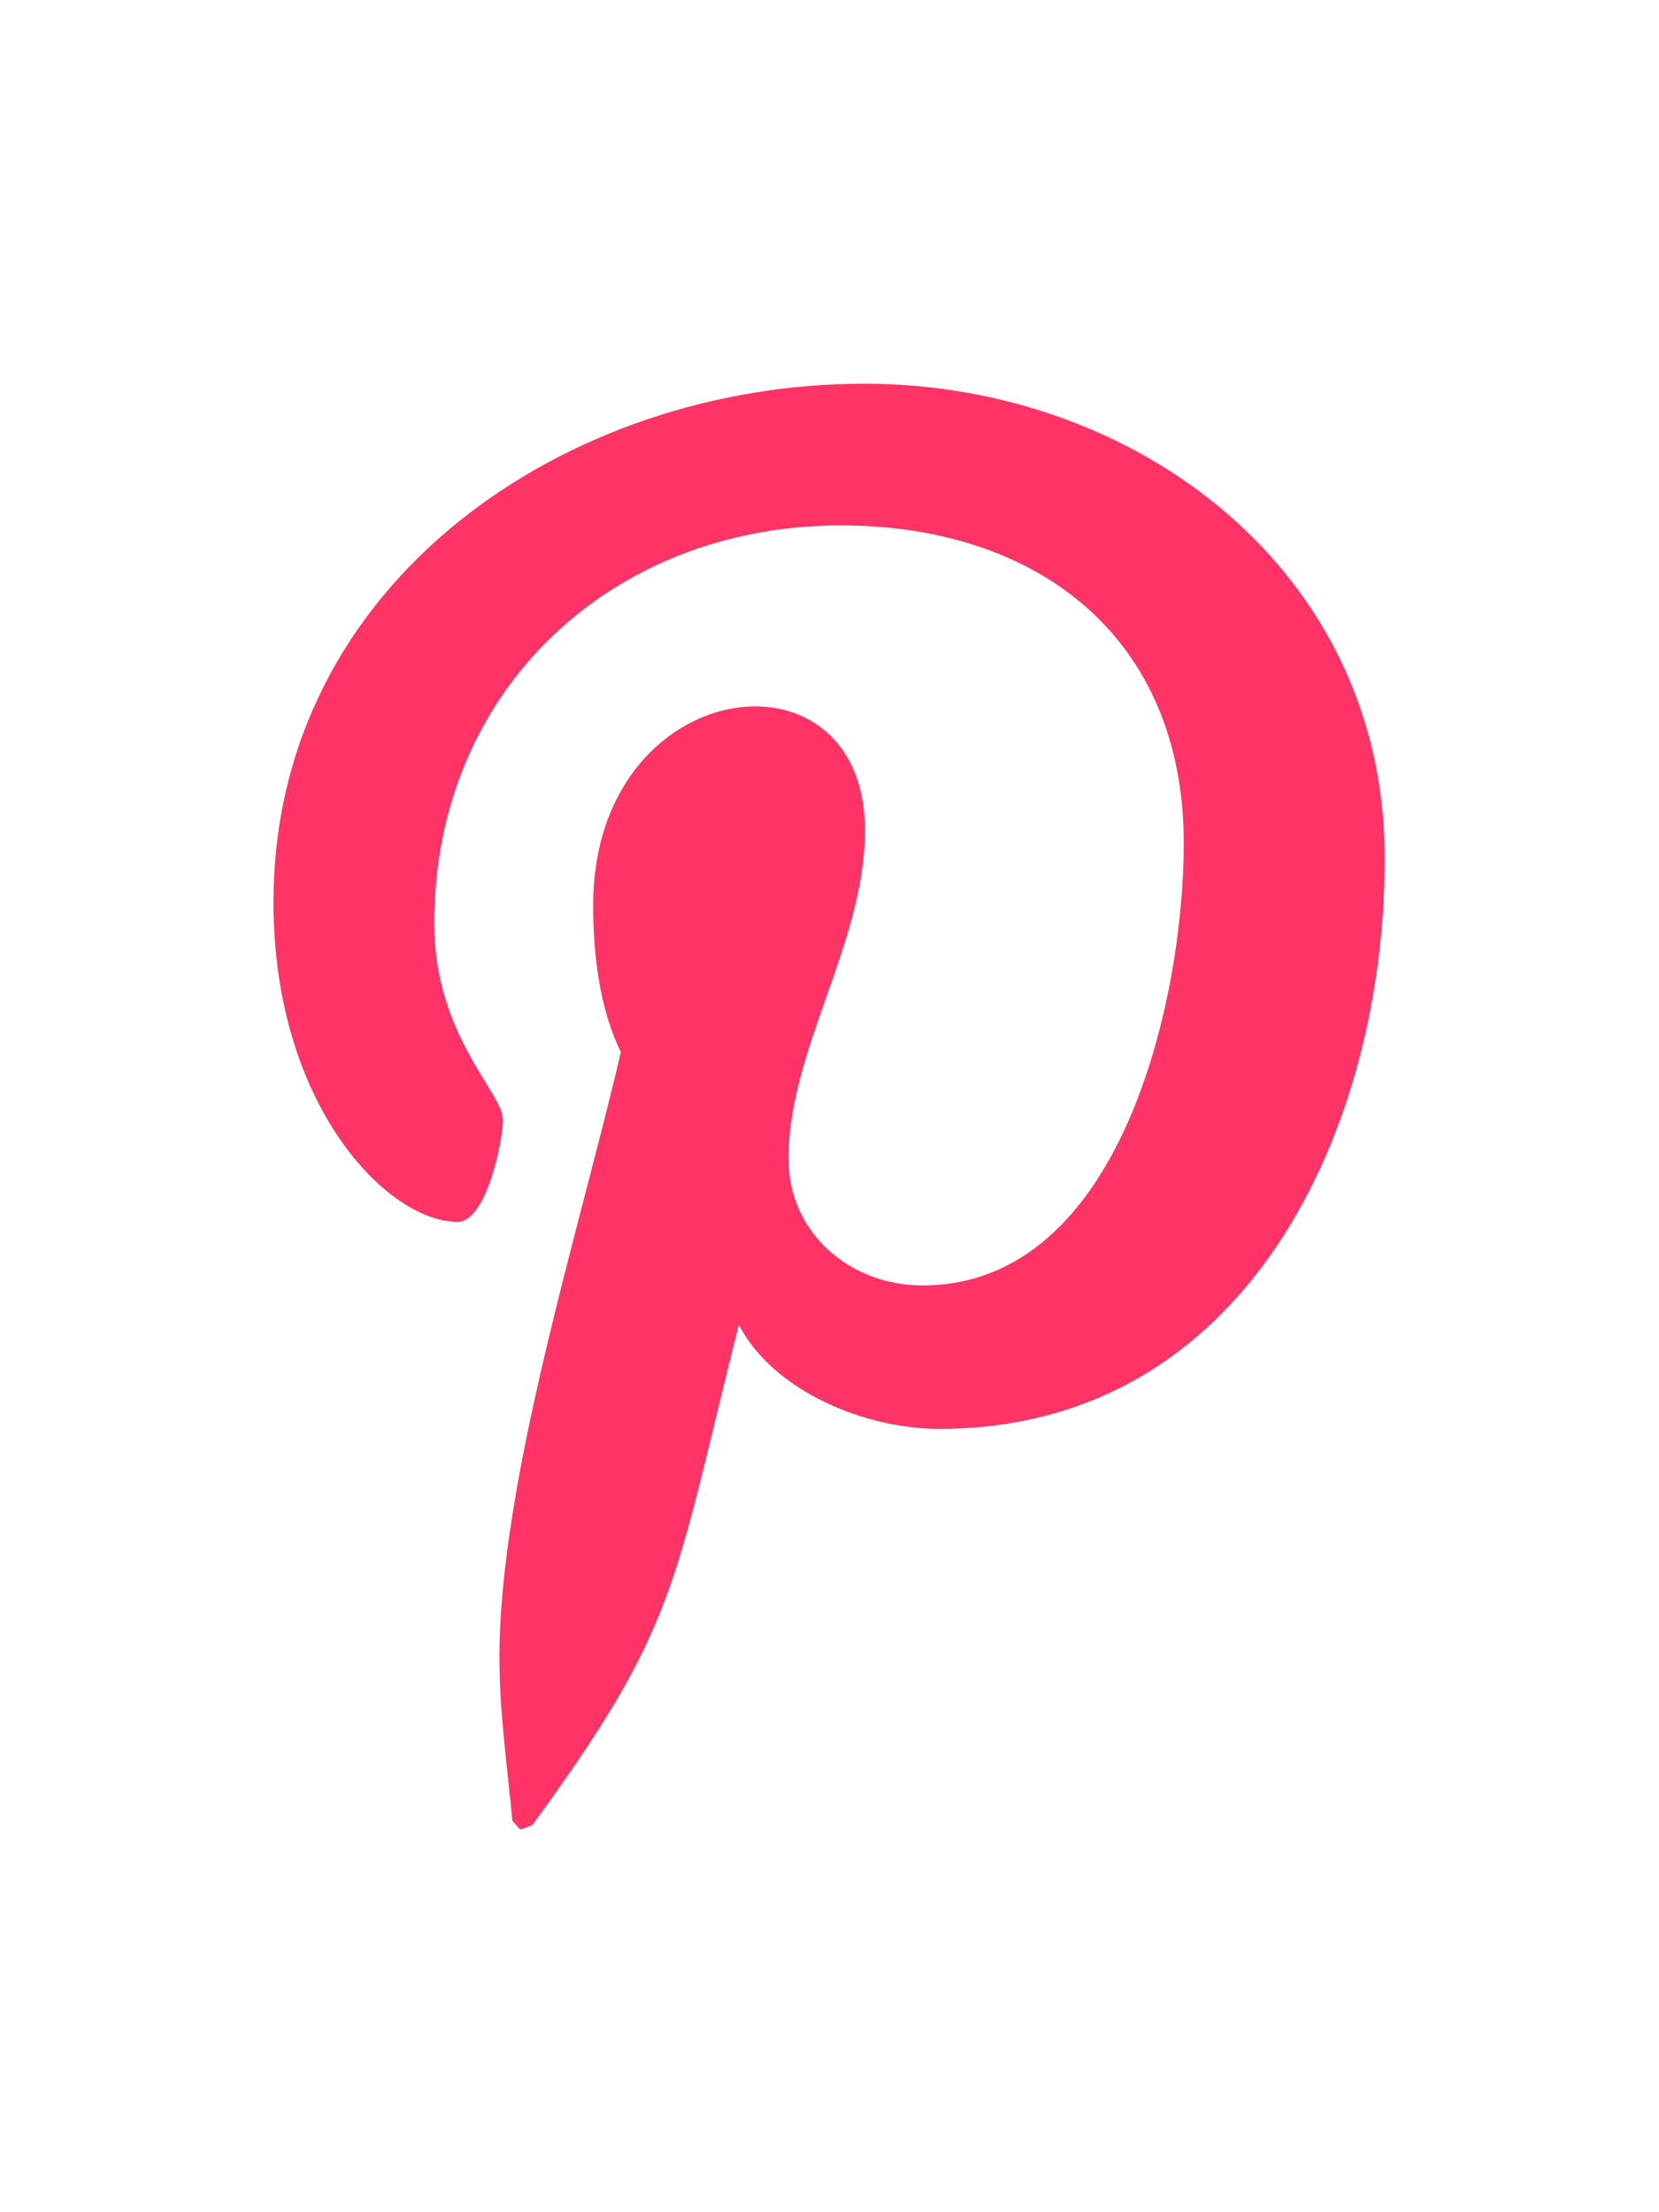 <?xml version="1.0" encoding="utf-8"?>
<!-- Generator: Adobe Illustrator 26.0.3, SVG Export Plug-In . SVG Version: 6.00 Build 0)  -->
<svg version="1.1" id="Layer_1" xmlns="http://www.w3.org/2000/svg" xmlns:xlink="http://www.w3.org/1999/xlink" x="0px" y="0px"
	 viewBox="0 0 384 512" style="enable-background:new 0 0 384 512;" xml:space="preserve">
<style type="text/css">
	.st0{fill:#FF3366;}
</style>
<path class="st0" d="M200,88.8c-68.8,0-136.7,45.8-136.7,120c0,47.2,26.5,74,42.6,74c6.6,0,10.5-18.5,10.5-23.7
	c0-6.2-15.9-19.5-15.9-45.4c0-53.9,41-92.1,94.1-92.1c45.6,0,79.4,25.9,79.4,73.6c0,35.6-14.3,102.3-60.5,102.3
	c-16.7,0-31-12.1-31-29.3c0-25.3,17.7-49.9,17.7-76c0-44.4-62.9-36.3-62.9,17.3c0,11.3,1.4,23.7,6.4,34
	c-9.2,39.8-28.1,99.1-28.1,140.1c0,12.7,1.8,25.1,3,37.8c2.3,2.5,1.1,2.3,4.6,1c33.8-46.2,32.6-55.3,47.8-115.8
	c8.2,15.7,29.6,24.1,46.4,24.1c71.2,0,103.1-69.4,103.1-131.9C320.7,132.3,263.2,88.8,200,88.8z"/>
</svg>
